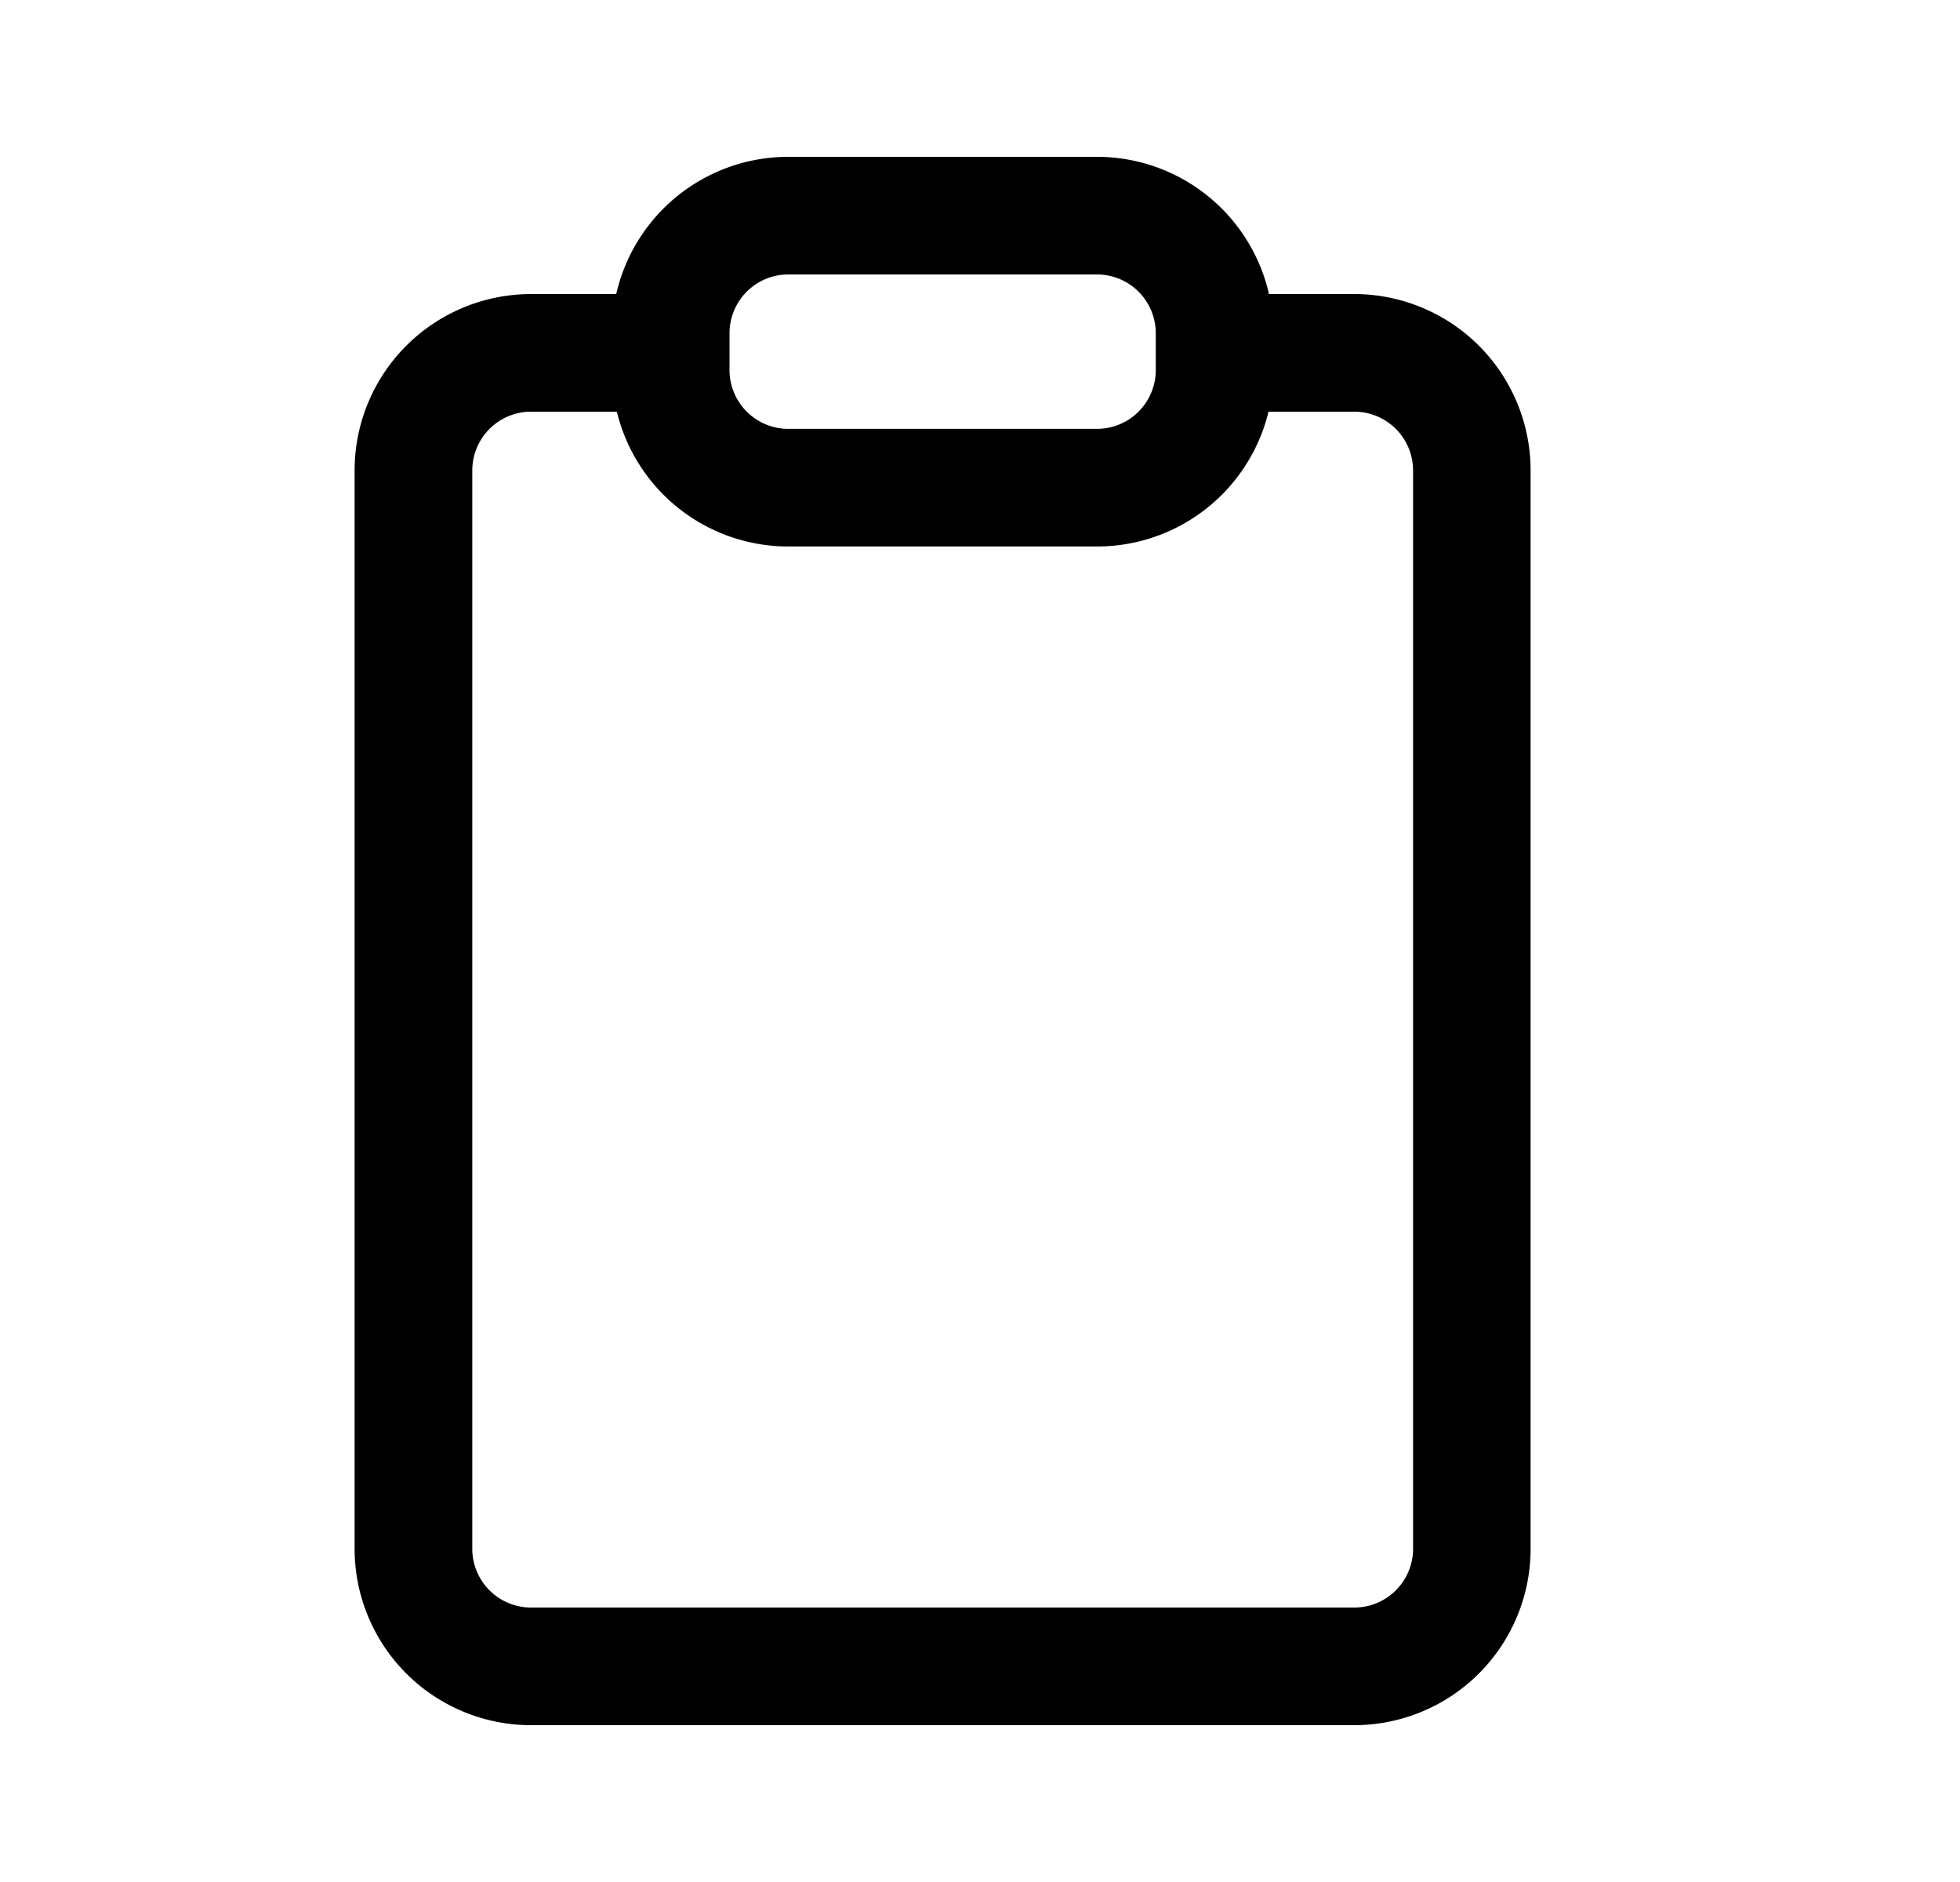 <svg xmlns="http://www.w3.org/2000/svg" xmlns:xlink="http://www.w3.org/1999/xlink" width="25" height="24" viewBox="0 0 25 24"><path fill="currentColor" d="M16.186 3.75A2.25 2.25 0 0 0 13.992 2h-3.937A2.25 2.25 0 0 0 7.86 3.75H6.773A2.25 2.25 0 0 0 4.523 6v13.75A2.25 2.25 0 0 0 6.773 22h10.5a2.25 2.25 0 0 0 2.25-2.25V6a2.25 2.25 0 0 0-2.25-2.25zm-6.881.5a.75.75 0 0 1 .75-.75h3.937a.75.75 0 0 1 .75.75v.469a.75.75 0 0 1-.75.75h-3.937a.75.75 0 0 1-.75-.75zm-1.437 1a2.25 2.25 0 0 0 2.187 1.719h3.937A2.25 2.25 0 0 0 16.18 5.25h1.094a.75.75 0 0 1 .75.75v13.75a.75.75 0 0 1-.75.75h-10.5a.75.75 0 0 1-.75-.75V6a.75.75 0 0 1 .75-.75z"/></svg>